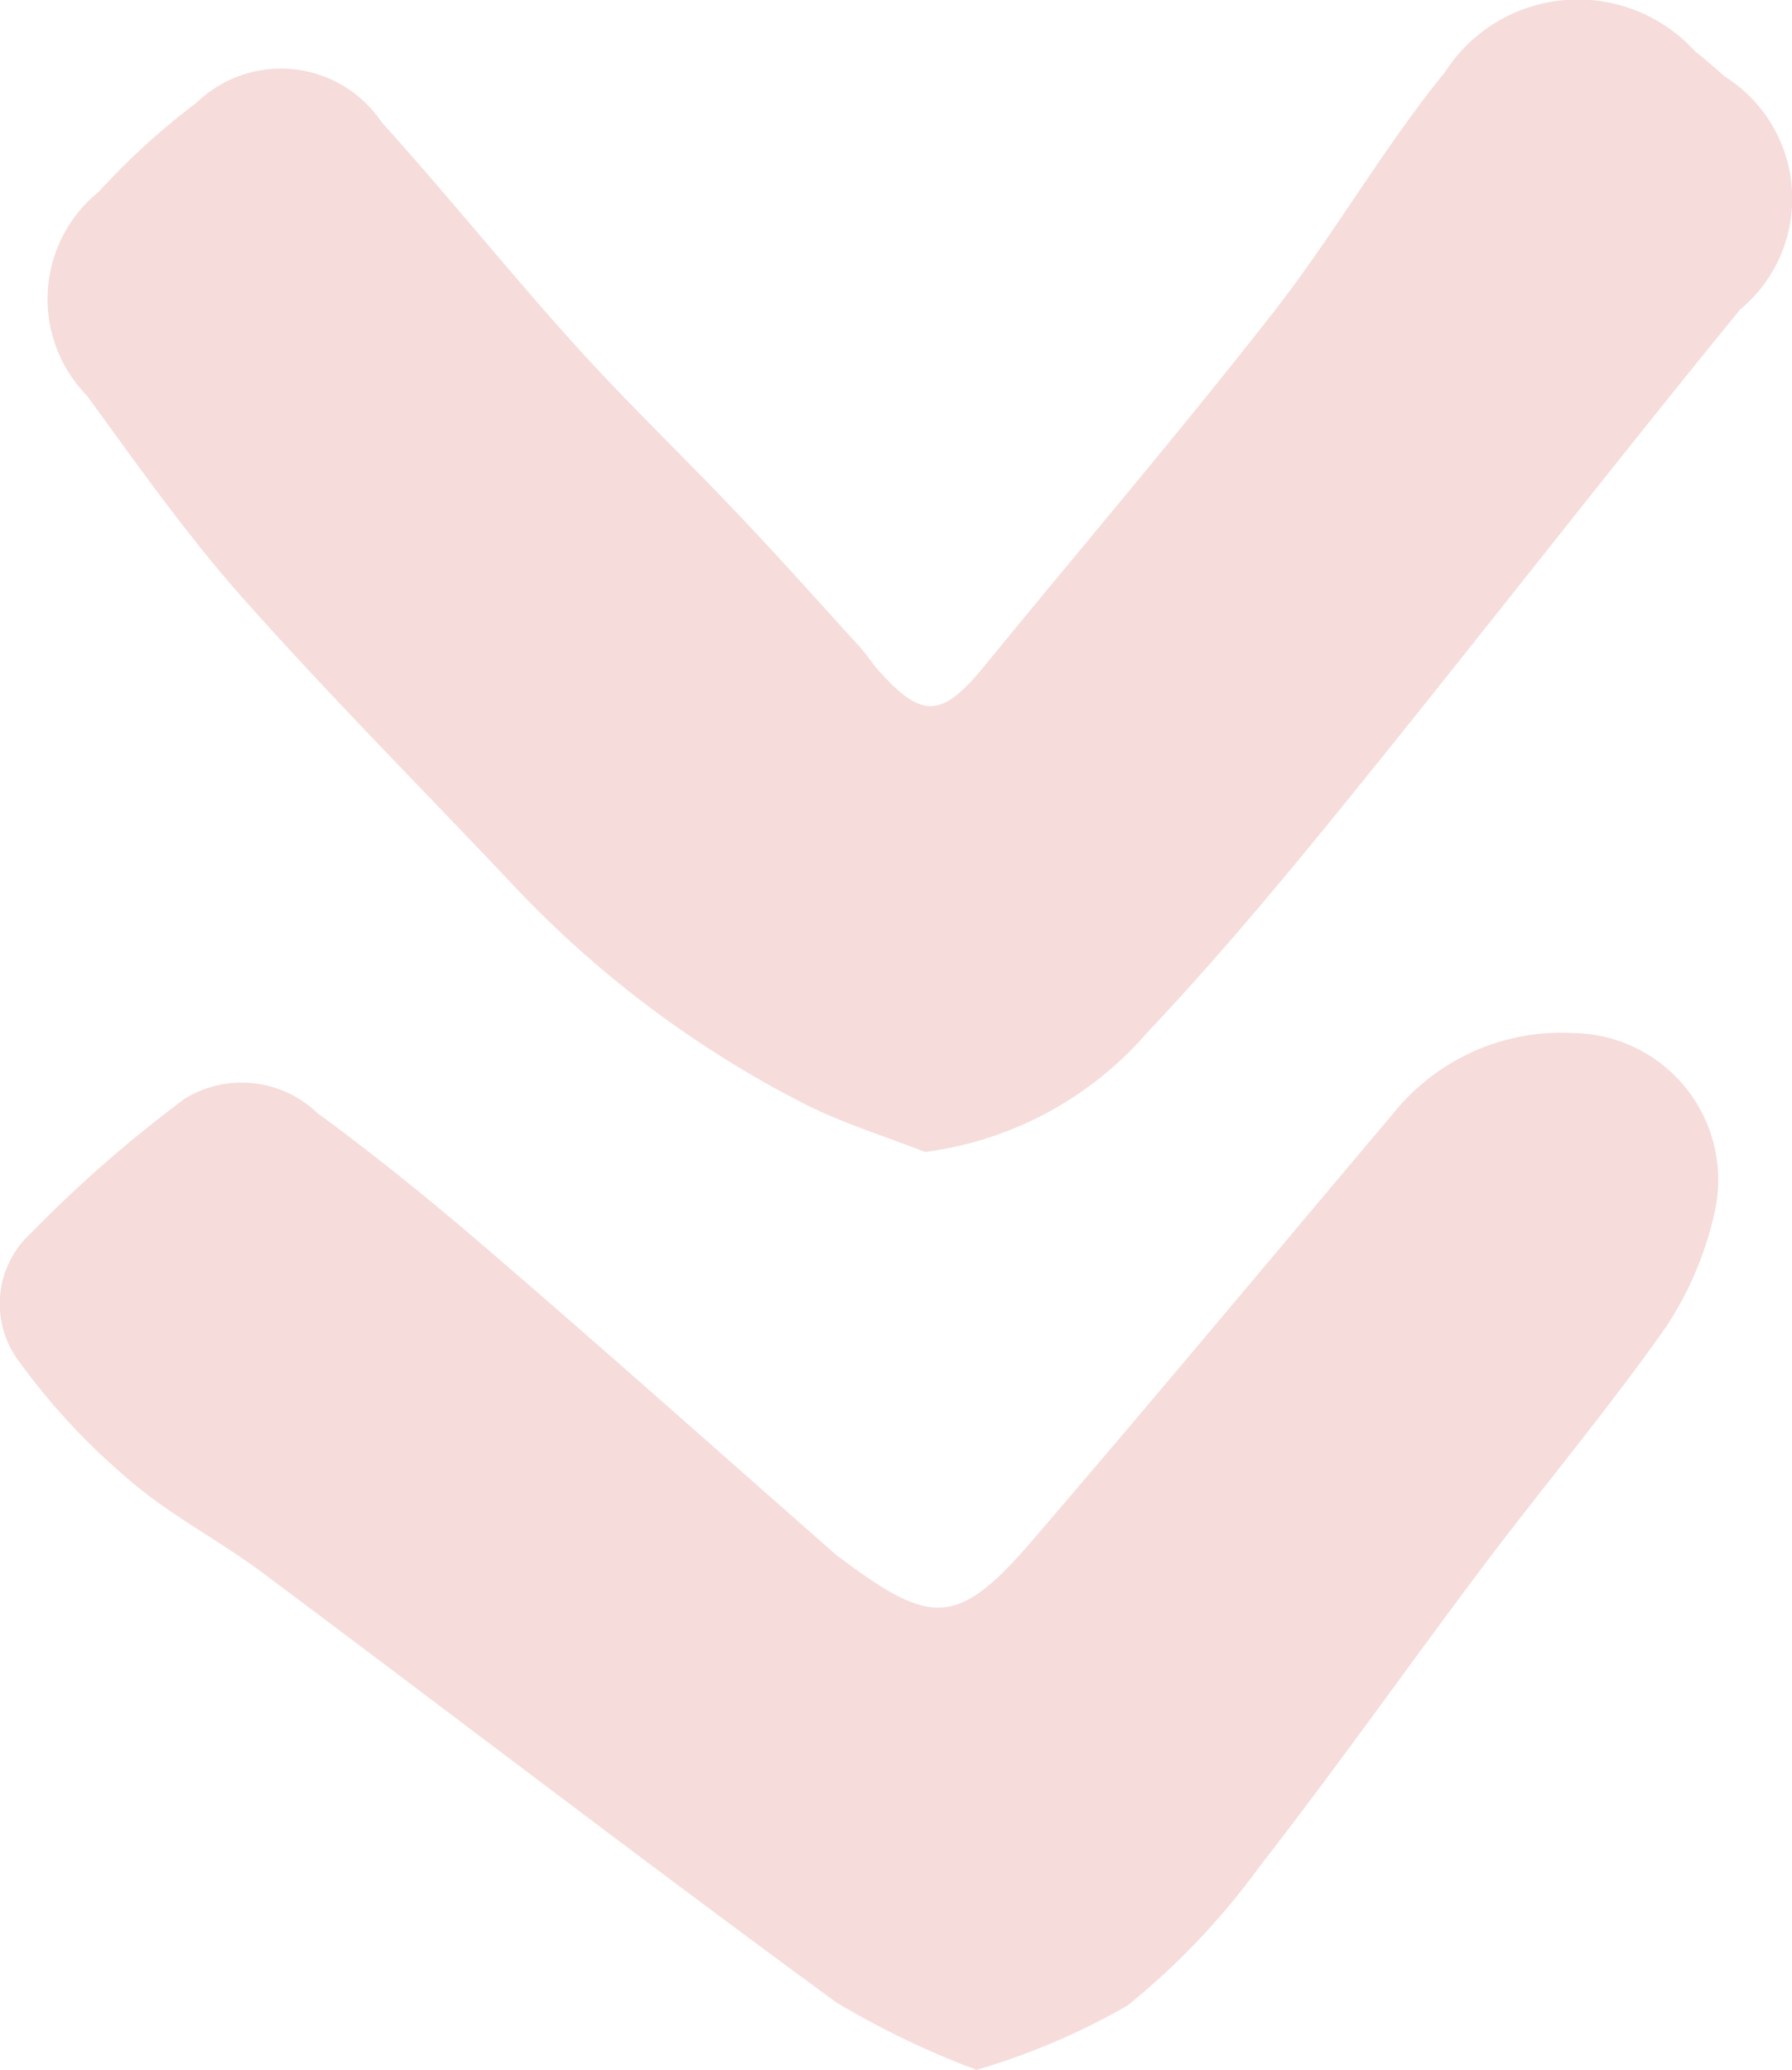 <svg xmlns="http://www.w3.org/2000/svg" width="17" height="19.63" viewBox="0 0 17 19.63">
  <g id="Group_25" data-name="Group 25" transform="translate(-375 -944)">
    <g id="Component" transform="translate(375 944)">
      <path id="Path_29" data-name="Path 29" d="M1027.68,221.75c-.384-.151-.784-.272-1.15-.459a10.078,10.078,0,0,1-2.75-2.064c-.865-.916-1.756-1.81-2.592-2.752-.529-.6-.989-1.254-1.461-1.9a1.308,1.308,0,0,1,.113-1.93,6.779,6.779,0,0,1,.929-.846,1.152,1.152,0,0,1,1.757.187c.627.694,1.213,1.425,1.839,2.118.489.541,1.017,1.046,1.519,1.575.4.42.786.853,1.176,1.281.064.07.115.152.177.222.412.462.6.452.994-.026.917-1.122,1.859-2.225,2.751-3.366.574-.734,1.04-1.556,1.628-2.278a1.5,1.5,0,0,1,2.374-.2c.1.077.188.156.279.237a1.367,1.367,0,0,1,.147,2.213c-1.241,1.521-2.445,3.072-3.682,4.6-.622.768-1.256,1.53-1.934,2.248A3.361,3.361,0,0,1,1027.68,221.75Z" transform="translate(-1018.904 -210.825)" fill="#f6dcdb"/>
      <path id="Path_30" data-name="Path 30" d="M1027.7,240.627a8.129,8.129,0,0,1-1.334-.642c-1.826-1.337-3.622-2.715-5.436-4.07-.412-.308-.879-.547-1.266-.881a6.343,6.343,0,0,1-1.059-1.141.907.907,0,0,1,.124-1.2,12.2,12.2,0,0,1,1.463-1.278,1.034,1.034,0,0,1,1.253.137c.6.439,1.177.912,1.74,1.4,1.067.919,2.118,1.856,3.176,2.785.02.018.043.033.065.049.854.641,1.105.631,1.8-.175,1.155-1.344,2.289-2.706,3.432-4.06a2.046,2.046,0,0,1,1.718-.756,1.393,1.393,0,0,1,1.323,1.712,3.23,3.23,0,0,1-.458,1.074c-.536.762-1.136,1.479-1.7,2.223-.724.962-1.419,1.948-2.16,2.9a6.915,6.915,0,0,1-1.249,1.313A6.584,6.584,0,0,1,1027.7,240.627Z" transform="translate(-1018.436 -220.997)" fill="#f6dcdb"/>
    </g>
  </g>
</svg>
